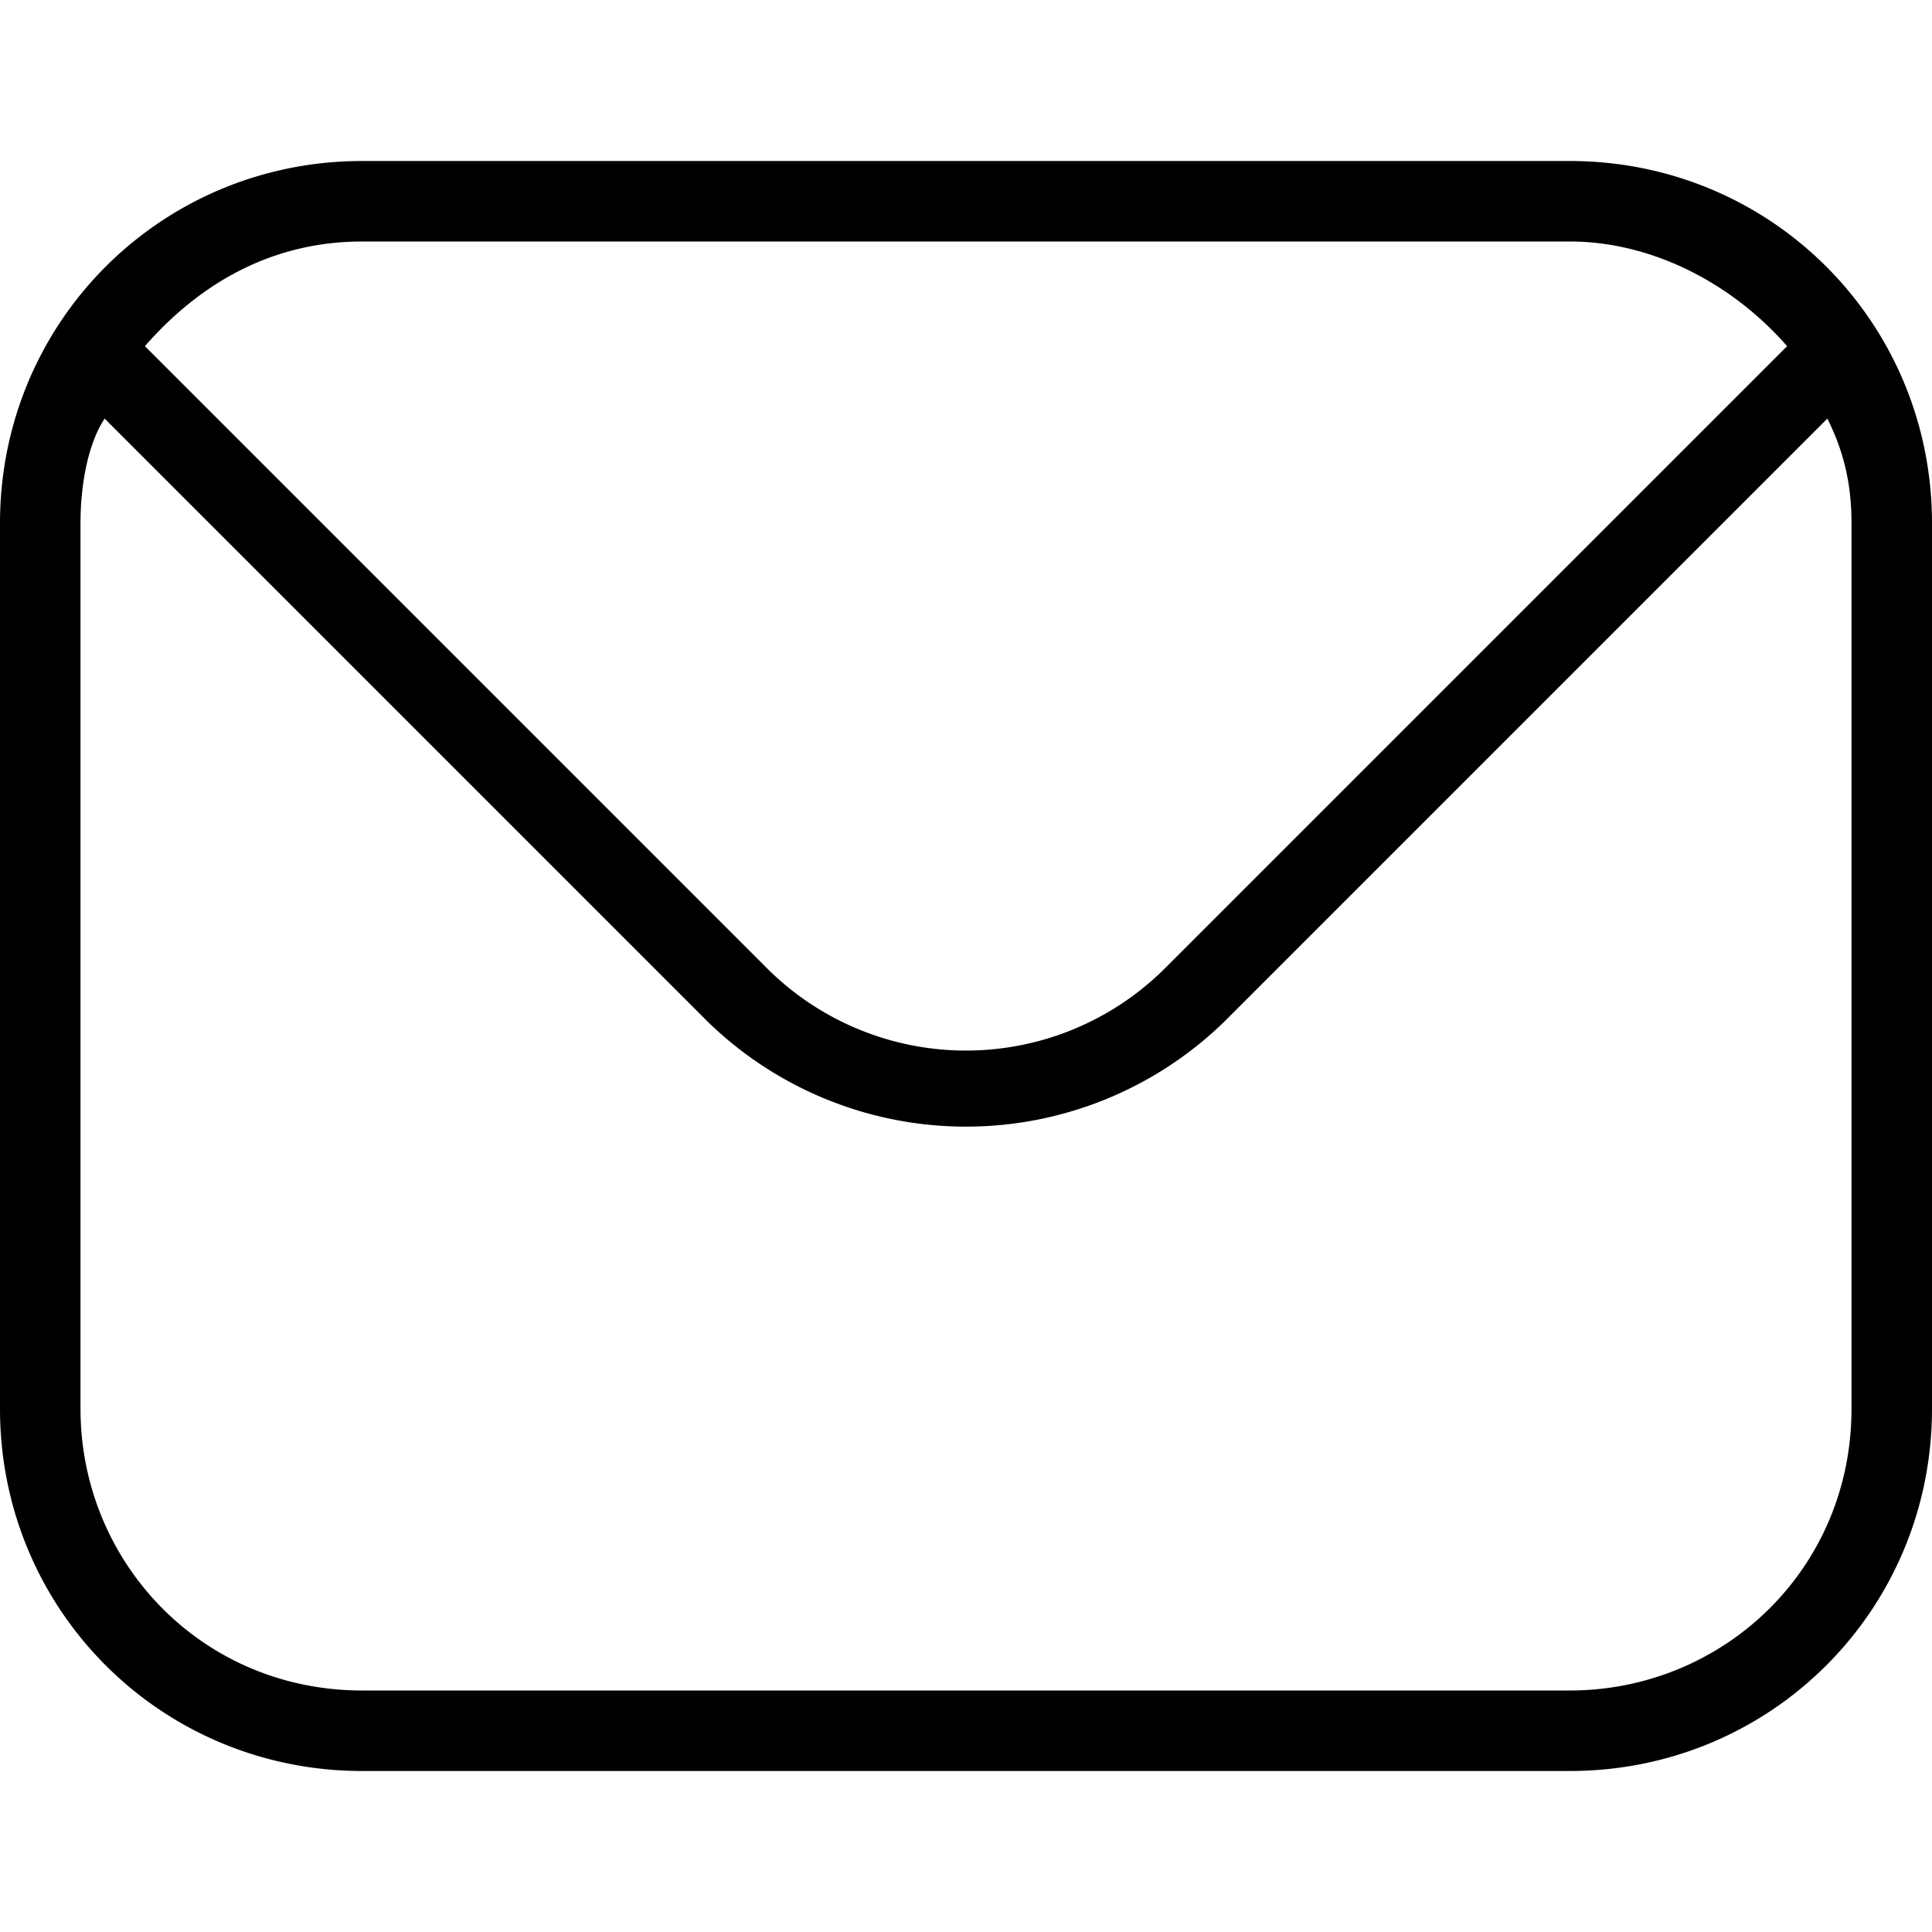 <svg xmlns="http://www.w3.org/2000/svg" viewBox="0 0 24 24"><path d="M19.5 2h-15C2 2 0 4 0 6.5v11C0 20 2 22 4.5 22h15c2.5 0 4.5-2 4.5-4.5v-11C24 4 22 2 19.5 2Zm-15 1h15c1 0 2 .5 2.7 1.3L14.5 12a3.5 3.5 0 0 1-5 0L1.8 4.3C2.5 3.5 3.4 3 4.5 3ZM23 17.5c0 2-1.6 3.5-3.5 3.5h-15c-2 0-3.5-1.6-3.5-3.5v-11c0-.5.1-1 .3-1.3l7.5 7.5a4.6 4.6 0 0 0 6.4 0l7.5-7.5c.2.4.3.8.3 1.3v11Z"/></svg>